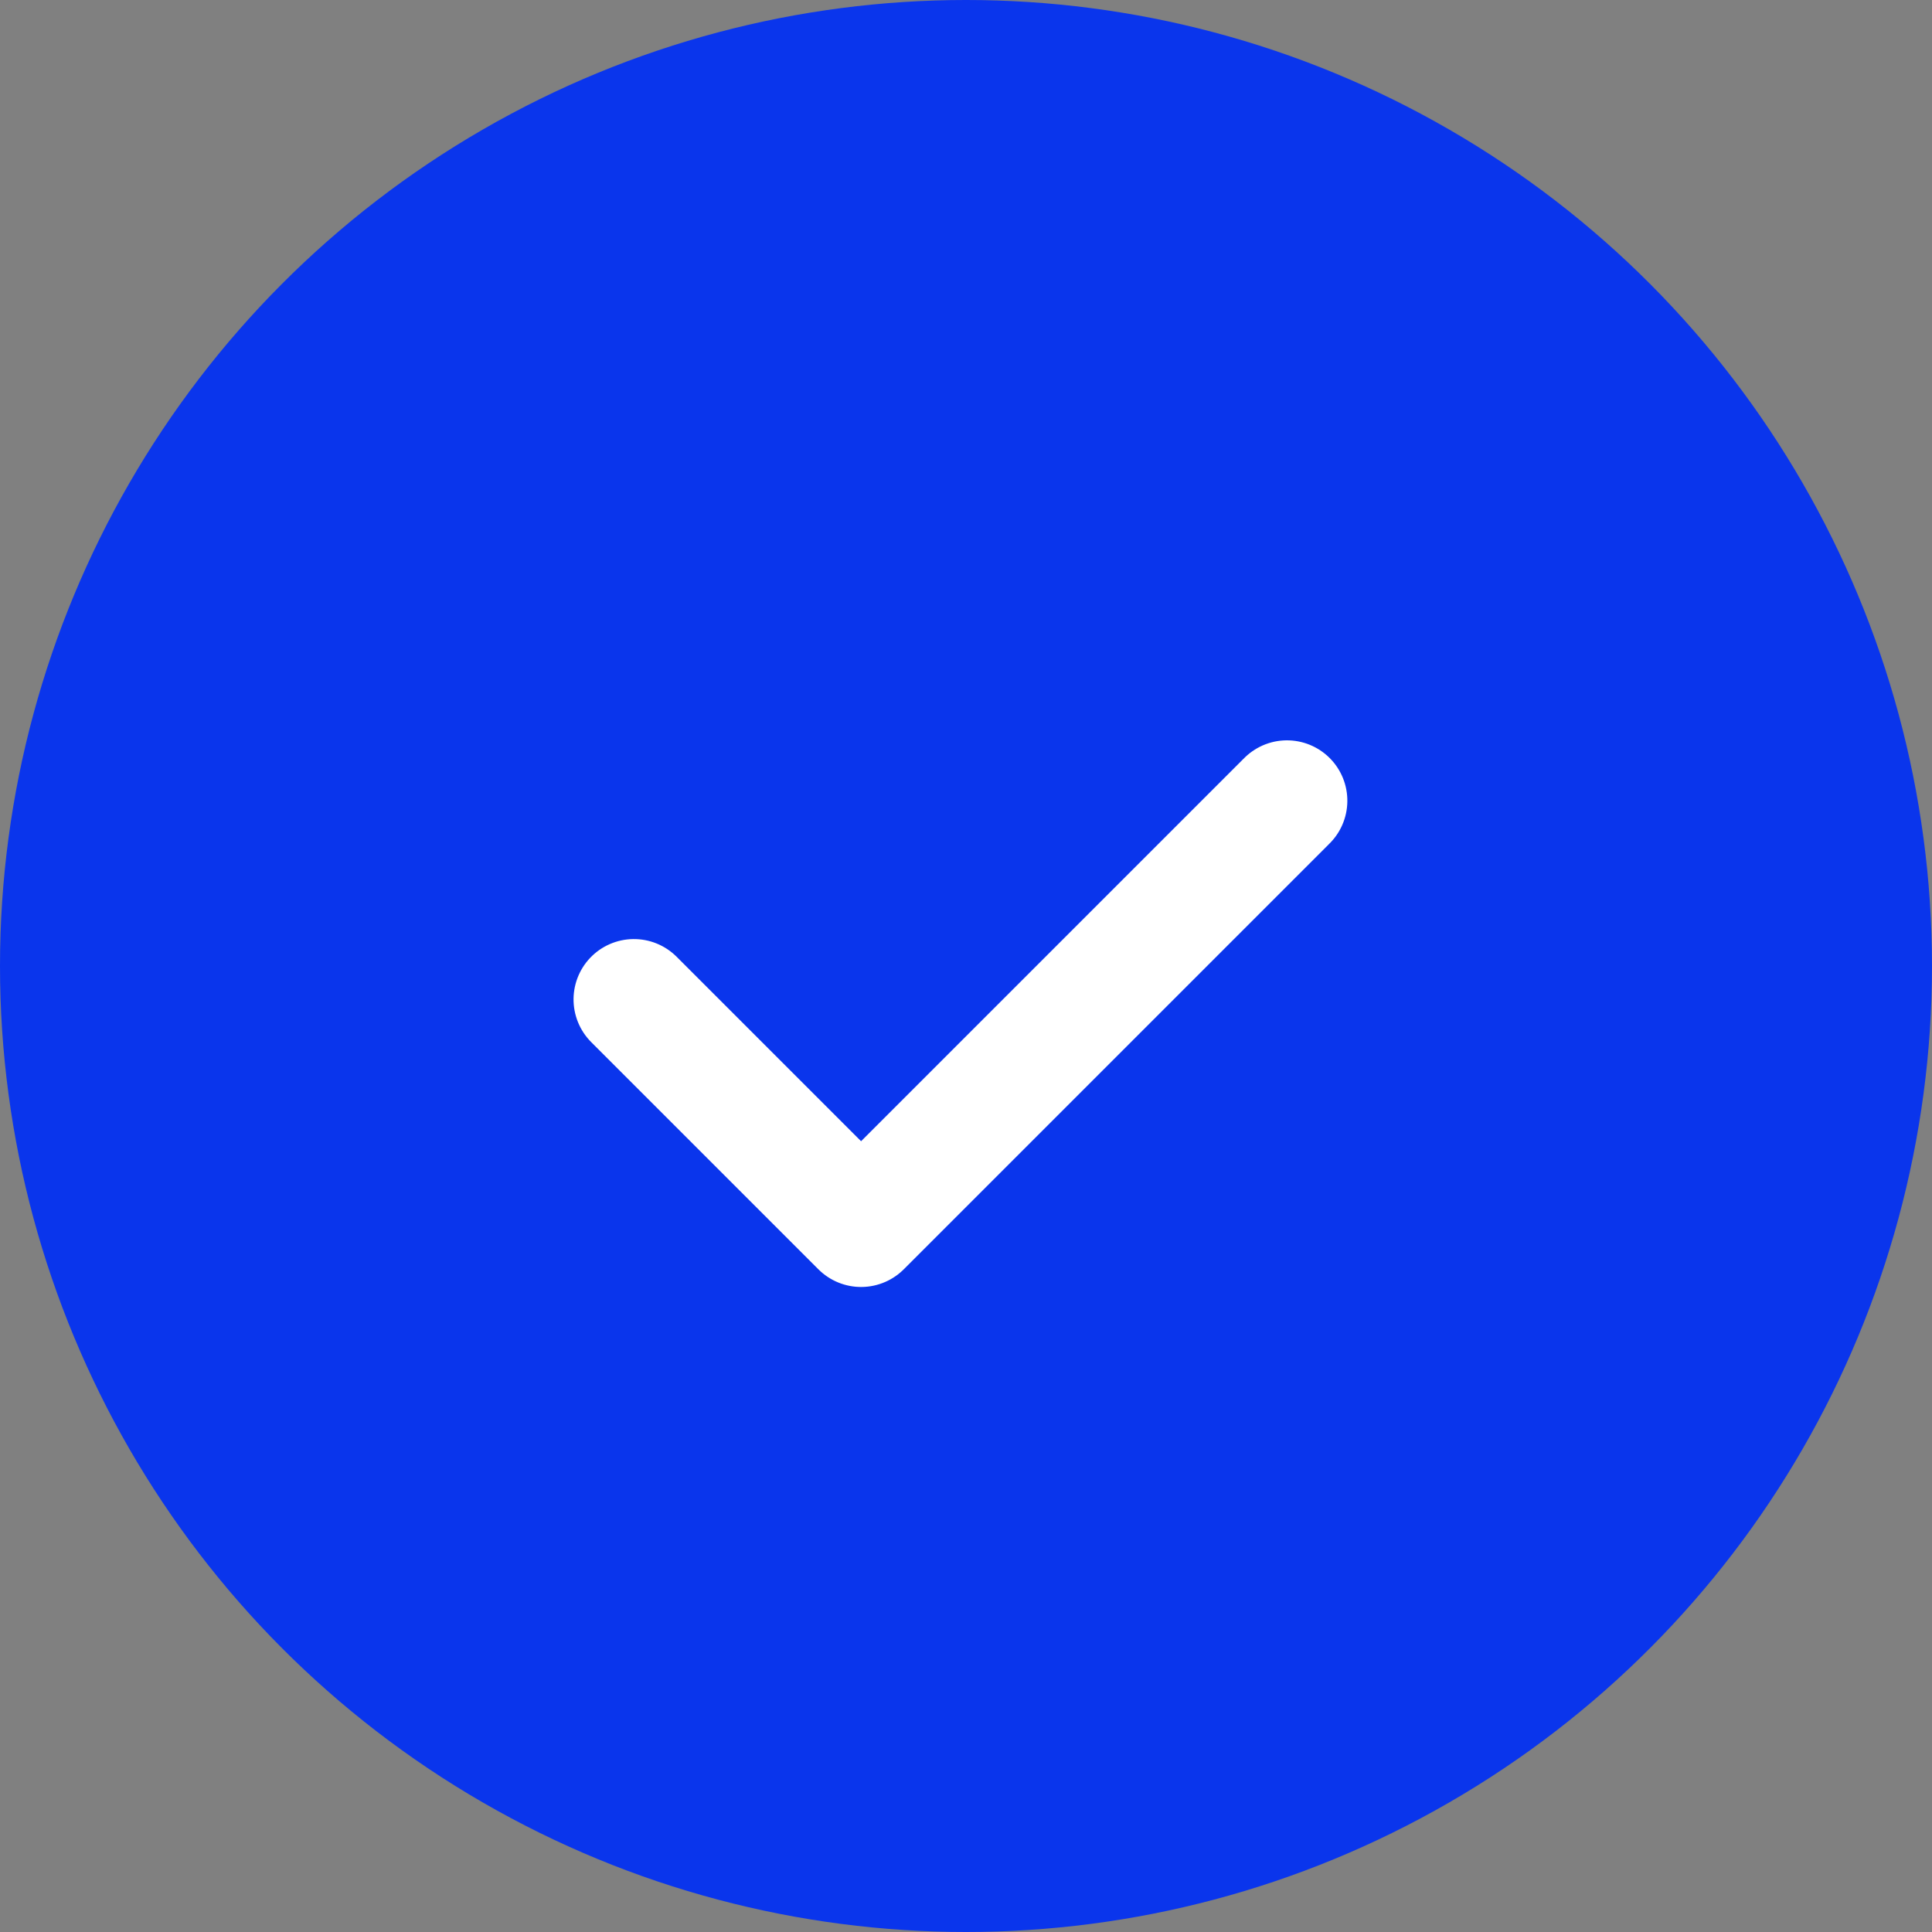 <svg xmlns="http://www.w3.org/2000/svg" width="32" height="32" viewBox="0 0 32 32">
  <rect x="0" y="0" width="32" height="32" fill="#808080" stroke="none"/>
  <g id="Group_1163" data-name="Group 1163" transform="translate(-1049 -1543)">
    <circle id="Ellipse_162" data-name="Ellipse 162" cx="16" cy="16" r="16" transform="translate(1049 1543)" fill="#0a35ec"/>
    <path id="Path_945" data-name="Path 945" d="M-7032.875-3337.784v5.321h9.976" transform="translate(8392.663 -1053.27) rotate(-45)" fill="none" stroke="#fff" stroke-linecap="round" stroke-linejoin="round" stroke-width="2"/>
  </g>
</svg>
